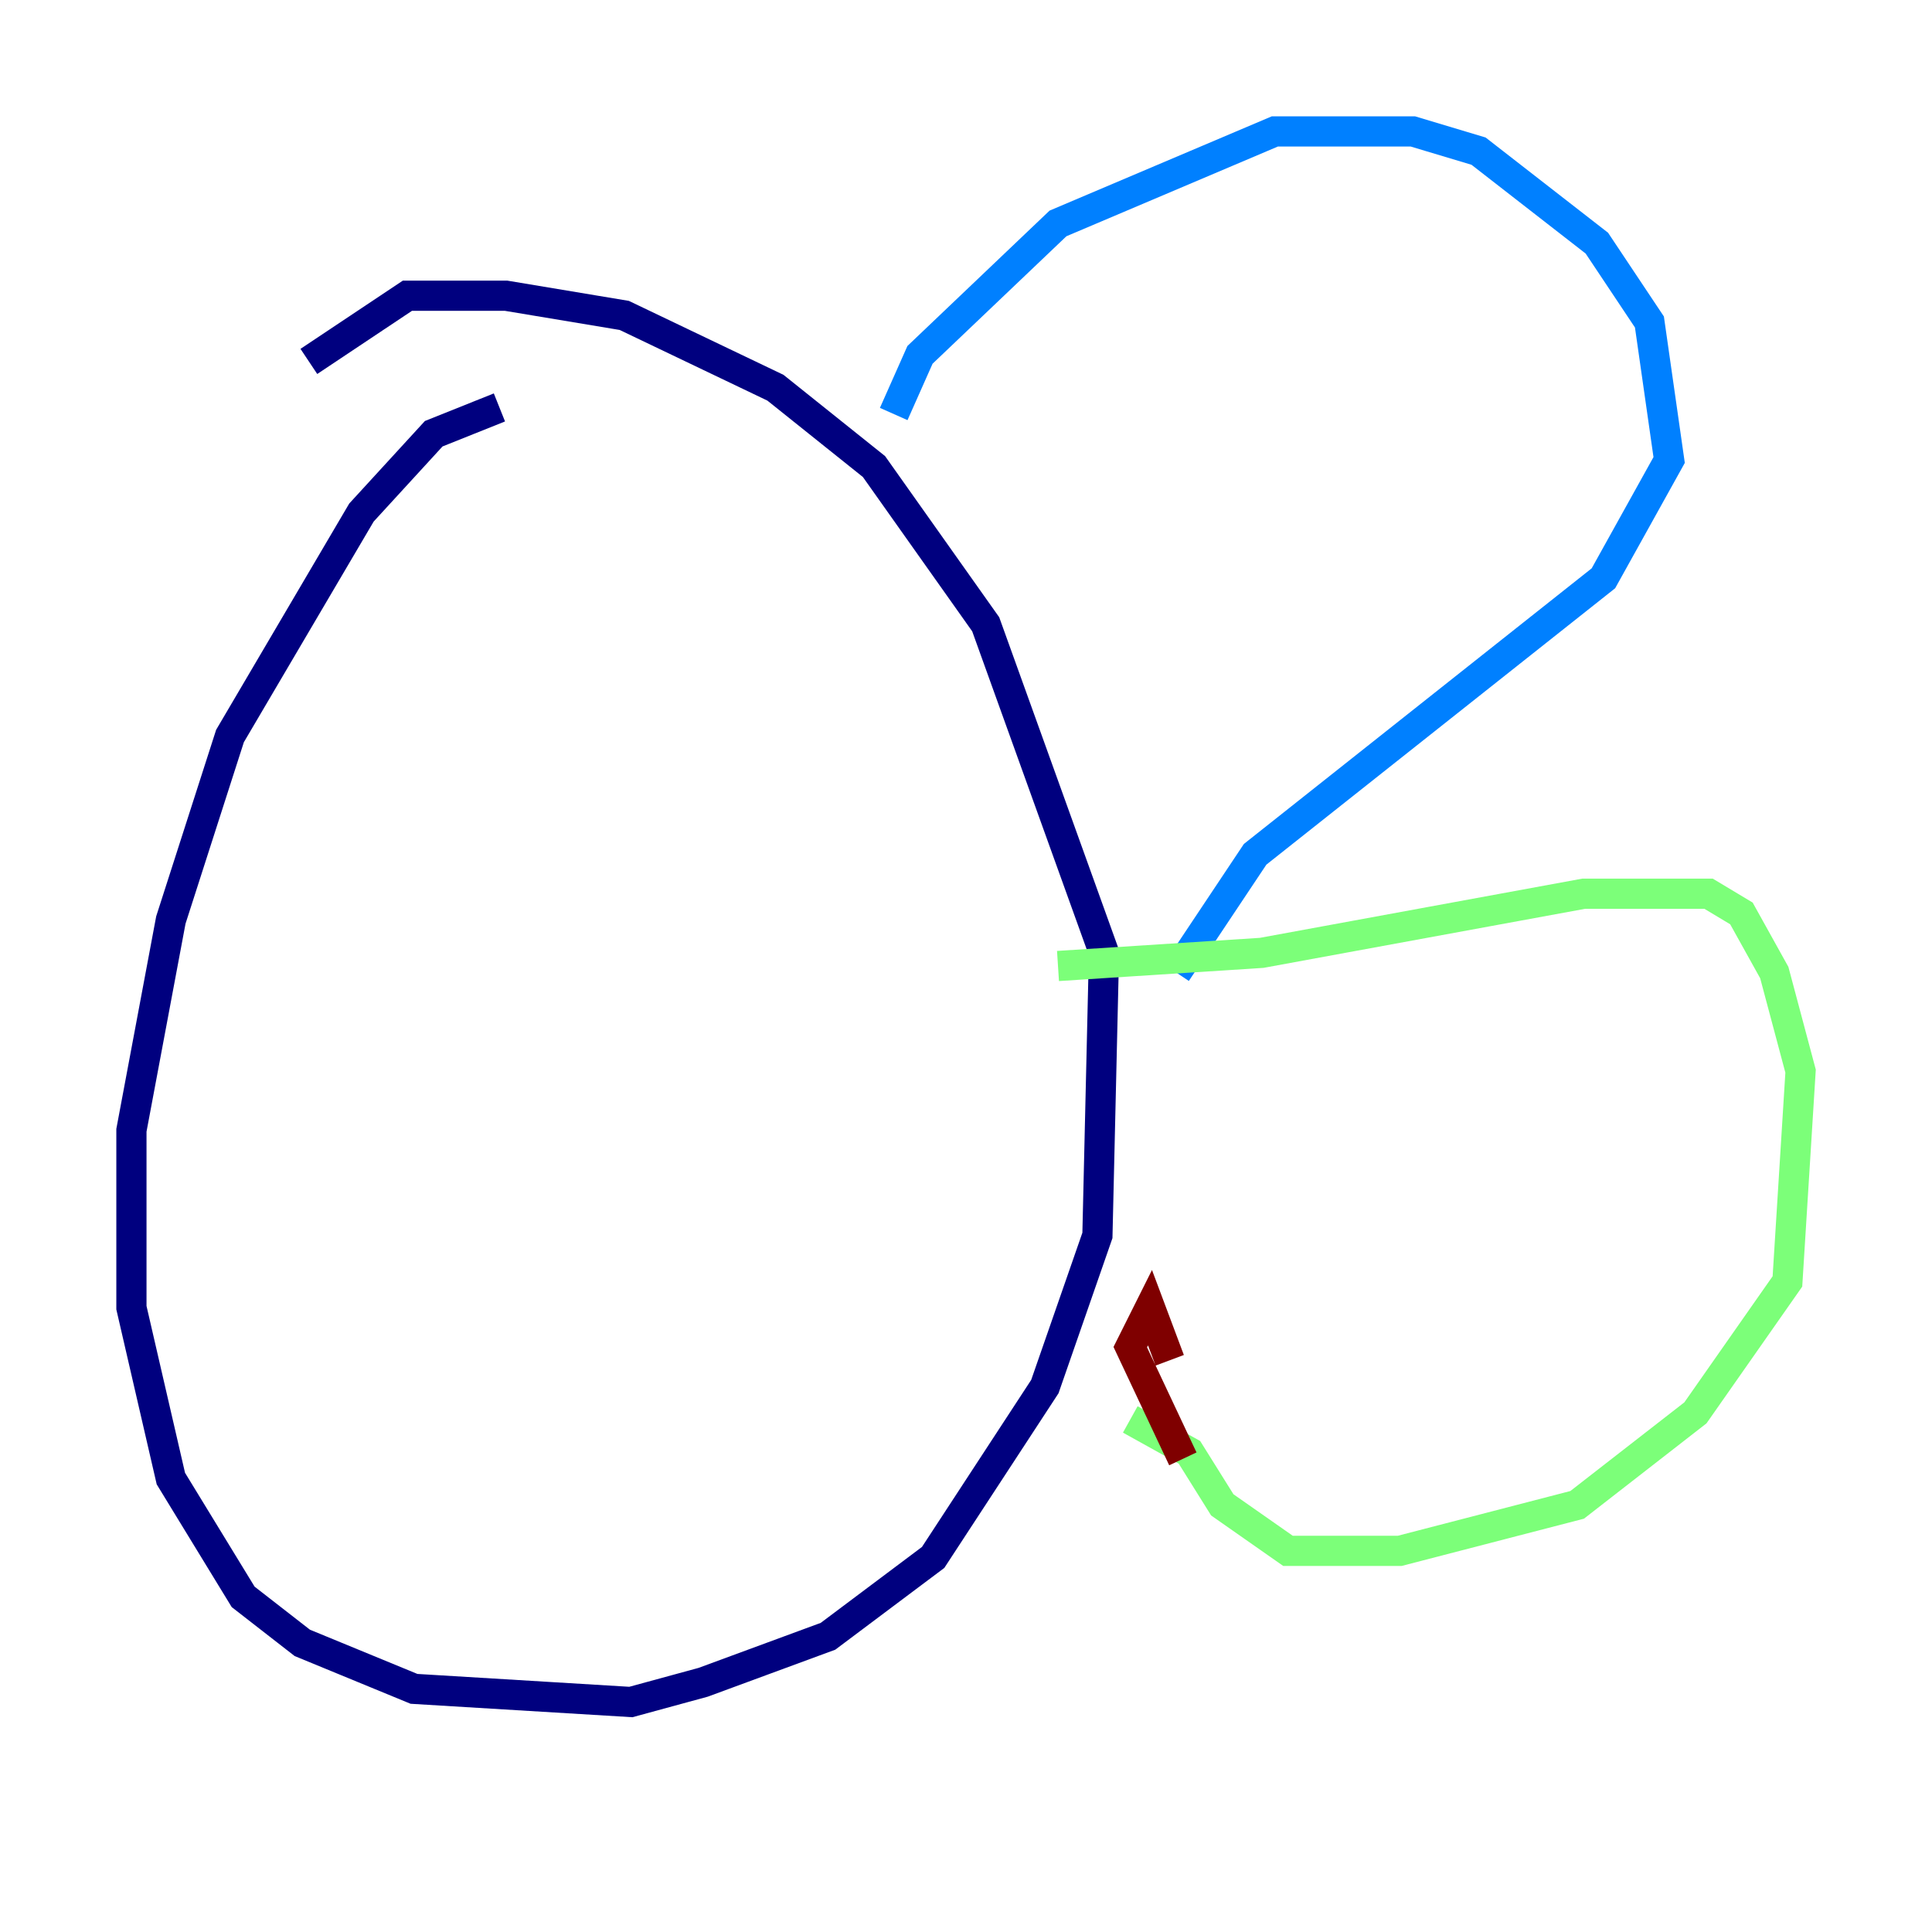 <?xml version="1.0" encoding="utf-8" ?>
<svg baseProfile="tiny" height="128" version="1.2" viewBox="0,0,128,128" width="128" xmlns="http://www.w3.org/2000/svg" xmlns:ev="http://www.w3.org/2001/xml-events" xmlns:xlink="http://www.w3.org/1999/xlink"><defs /><polyline fill="none" points="33.088,26.993 28.735,28.735 23.946,33.959 15.238,48.762 11.32,60.952 8.707,74.884 8.707,86.639 11.32,97.959 16.109,105.796 20.027,108.844 27.429,111.891 41.796,112.762 46.585,111.456 54.857,108.408 61.823,103.184 69.225,91.864 72.707,81.85 73.143,63.129 65.306,41.361 57.905,30.912 51.374,25.687 41.361,20.898 33.524,19.592 26.993,19.592 20.463,23.946" stroke="#00007f" stroke-width="2" /><polyline fill="none" points="59.211,27.429 60.952,23.51 70.095,14.803 84.463,8.707 93.605,8.707 97.959,10.014 105.796,16.109 109.279,21.333 110.585,30.476 106.231,38.313 83.156,56.599 77.932,64.435" stroke="#0080ff" stroke-width="2" /><polyline fill="none" points="70.095,64.0 83.592,63.129 104.925,59.211 113.197,59.211 115.374,60.517 117.551,64.435 119.293,70.966 118.422,84.898 112.326,93.605 104.49,99.701 92.735,102.748 85.333,102.748 80.98,99.701 78.803,96.218 74.884,94.041" stroke="#7cff79" stroke-width="2" /><polyline fill="none" points="73.578,90.993 73.578,90.993" stroke="#ff9400" stroke-width="2" /><polyline fill="none" points="77.497,90.122 76.191,86.639 74.884,89.252 78.367,96.653" stroke="#7f0000" stroke-width="2" /></svg>